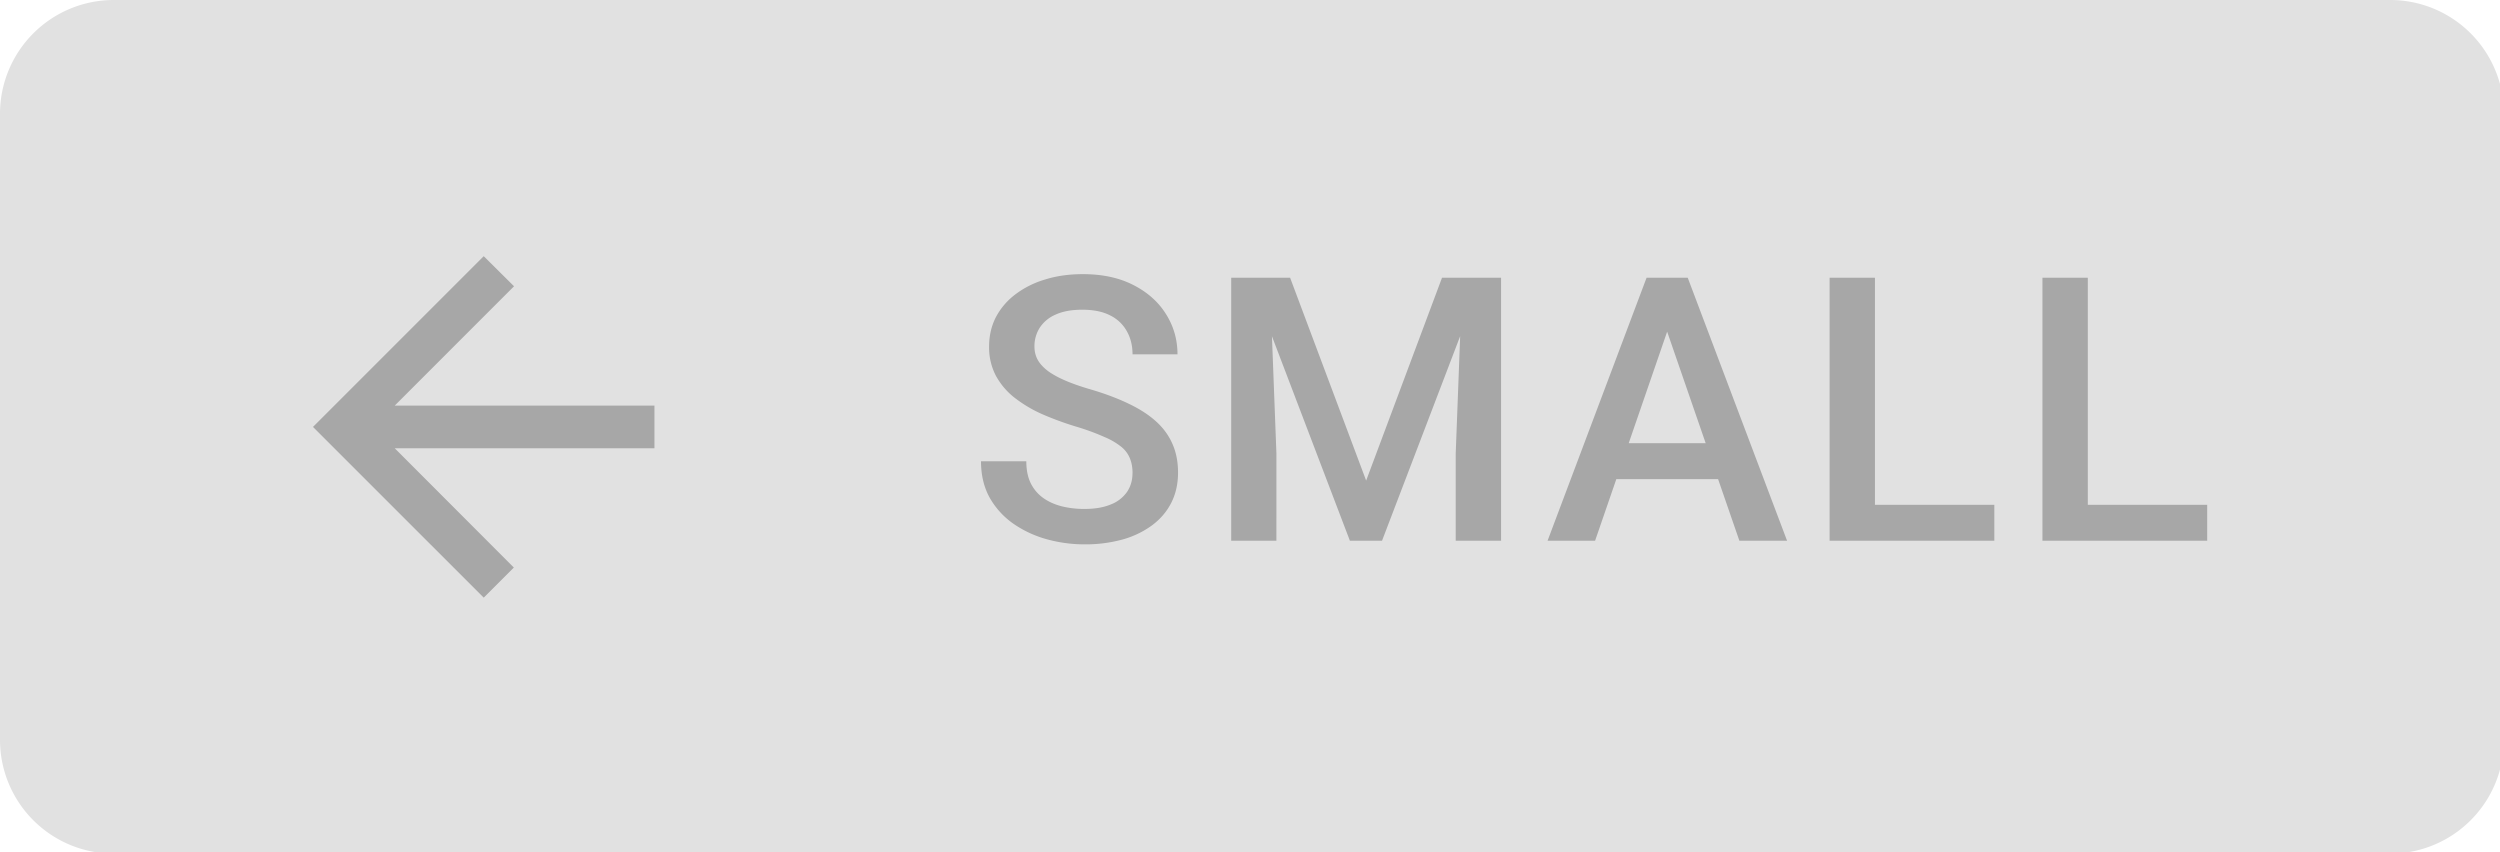<?xml version="1.0" encoding="UTF-8" standalone="no"?>
<!-- Created with Inkscape (http://www.inkscape.org/) -->

<svg
   width="23.283mm"
   height="7.937mm"
   viewBox="0 0 23.283 7.937"
   version="1.1"
   id="svg13398"
   xml:space="preserve"
   xmlns="http://www.w3.org/2000/svg"
   xmlns:svg="http://www.w3.org/2000/svg"><defs
     id="defs13395" /><g
     id="New_Layer_1652821995.4235902"
     style="display:inline"
     transform="translate(-53.843,-951.896)"><path
       fill="#000000"
       fill-opacity="0.12"
       d="M 0,4 A 4,4 0 0 1 4,0 h 80 a 4,4 0 0 1 4,4 v 22 a 4,4 0 0 1 -4,4 H 4 A 4,4 0 0 1 0,26 Z"
       id="path14694"
       transform="matrix(0.265,0,0,0.265,53.843,951.896)" /><path
       fill="#000000"
       fill-opacity="0.26"
       d="M 23,14.25 H 13.873 L 18.065,10.057 17,9 l -6,6 6,6 1.058,-1.058 -4.185,-4.192 H 23 Z m 16.802,2.37 c 0,-0.19 -0.03,-0.36 -0.09,-0.508 a 0.992,0.992 0 0 0 -0.297,-0.406 2.462,2.462 0 0 0 -0.61,-0.356 8.087,8.087 0 0 0 -0.99,-0.362 10.96,10.96 0 0 1 -1.219,-0.45 4.637,4.637 0 0 1 -0.965,-0.584 2.5,2.5 0 0 1 -0.64,-0.769 2.15,2.15 0 0 1 -0.23,-1.009 c 0,-0.376 0.079,-0.72 0.236,-1.028 a 2.4,2.4 0 0 1 0.679,-0.8 3.249,3.249 0 0 1 1.047,-0.527 c 0.402,-0.127 0.846,-0.19 1.333,-0.19 0.686,0 1.276,0.127 1.771,0.38 0.5,0.255 0.883,0.595 1.15,1.023 0.27,0.427 0.405,0.899 0.405,1.415 h -1.58 c 0,-0.304 -0.066,-0.573 -0.197,-0.806 a 1.334,1.334 0 0 0 -0.584,-0.559 c -0.258,-0.135 -0.586,-0.203 -0.984,-0.203 -0.377,0 -0.69,0.057 -0.94,0.172 a 1.251,1.251 0 0 0 -0.558,0.463 1.211,1.211 0 0 0 -0.184,0.66 c 0,0.174 0.04,0.332 0.12,0.476 0.081,0.14 0.204,0.271 0.369,0.394 0.165,0.118 0.372,0.23 0.622,0.336 0.25,0.106 0.544,0.208 0.882,0.305 0.512,0.152 0.959,0.322 1.34,0.508 0.38,0.182 0.698,0.39 0.952,0.622 0.254,0.233 0.444,0.497 0.57,0.793 0.128,0.292 0.191,0.625 0.191,0.997 0,0.39 -0.078,0.74 -0.235,1.054 -0.156,0.309 -0.38,0.573 -0.672,0.793 a 3.22,3.22 0 0 1 -1.041,0.502 4.92,4.92 0 0 1 -1.346,0.171 c -0.444,0 -0.882,-0.06 -1.314,-0.178 a 3.876,3.876 0 0 1 -1.168,-0.54 2.79,2.79 0 0 1 -0.838,-0.913 c -0.207,-0.369 -0.31,-0.798 -0.31,-1.289 h 1.592 c 0,0.3 0.051,0.556 0.153,0.768 0.105,0.212 0.252,0.385 0.438,0.52 0.186,0.132 0.402,0.23 0.647,0.293 0.25,0.063 0.516,0.095 0.8,0.095 0.372,0 0.683,-0.053 0.933,-0.159 a 1.23,1.23 0 0 0 0.571,-0.444 c 0.127,-0.19 0.19,-0.41 0.19,-0.66 z m 4.116,-6.862 h 1.422 l 2.672,7.128 2.666,-7.128 H 52.1 L 48.57,19 h -1.129 z m -0.648,0 h 1.353 l 0.235,6.17 V 19 H 43.27 Z m 8.125,0 h 1.359 V 19 H 51.16 v -3.072 l 0.234,-6.17 z M 58.819,10.989 56.058,19 h -1.67 l 3.479,-9.242 h 1.066 z M 61.129,19 58.362,10.99 58.242,9.758 h 1.072 L 62.805,19 H 61.13 Z m -0.133,-3.428 v 1.263 H 55.97 v -1.263 h 5.027 z m 9.093,2.165 V 19 h -4.64 V 17.737 Z M 65.893,9.757 V 19 H 64.3 V 9.758 h 1.593 z m 11.677,7.98 V 19 H 72.93 V 17.737 Z M 73.374,9.757 V 19 H 71.78 V 9.758 h 1.594 z"
       id="path14696"
       transform="matrix(0.265,0,0,0.265,53.843,951.897)" /></g></svg>
